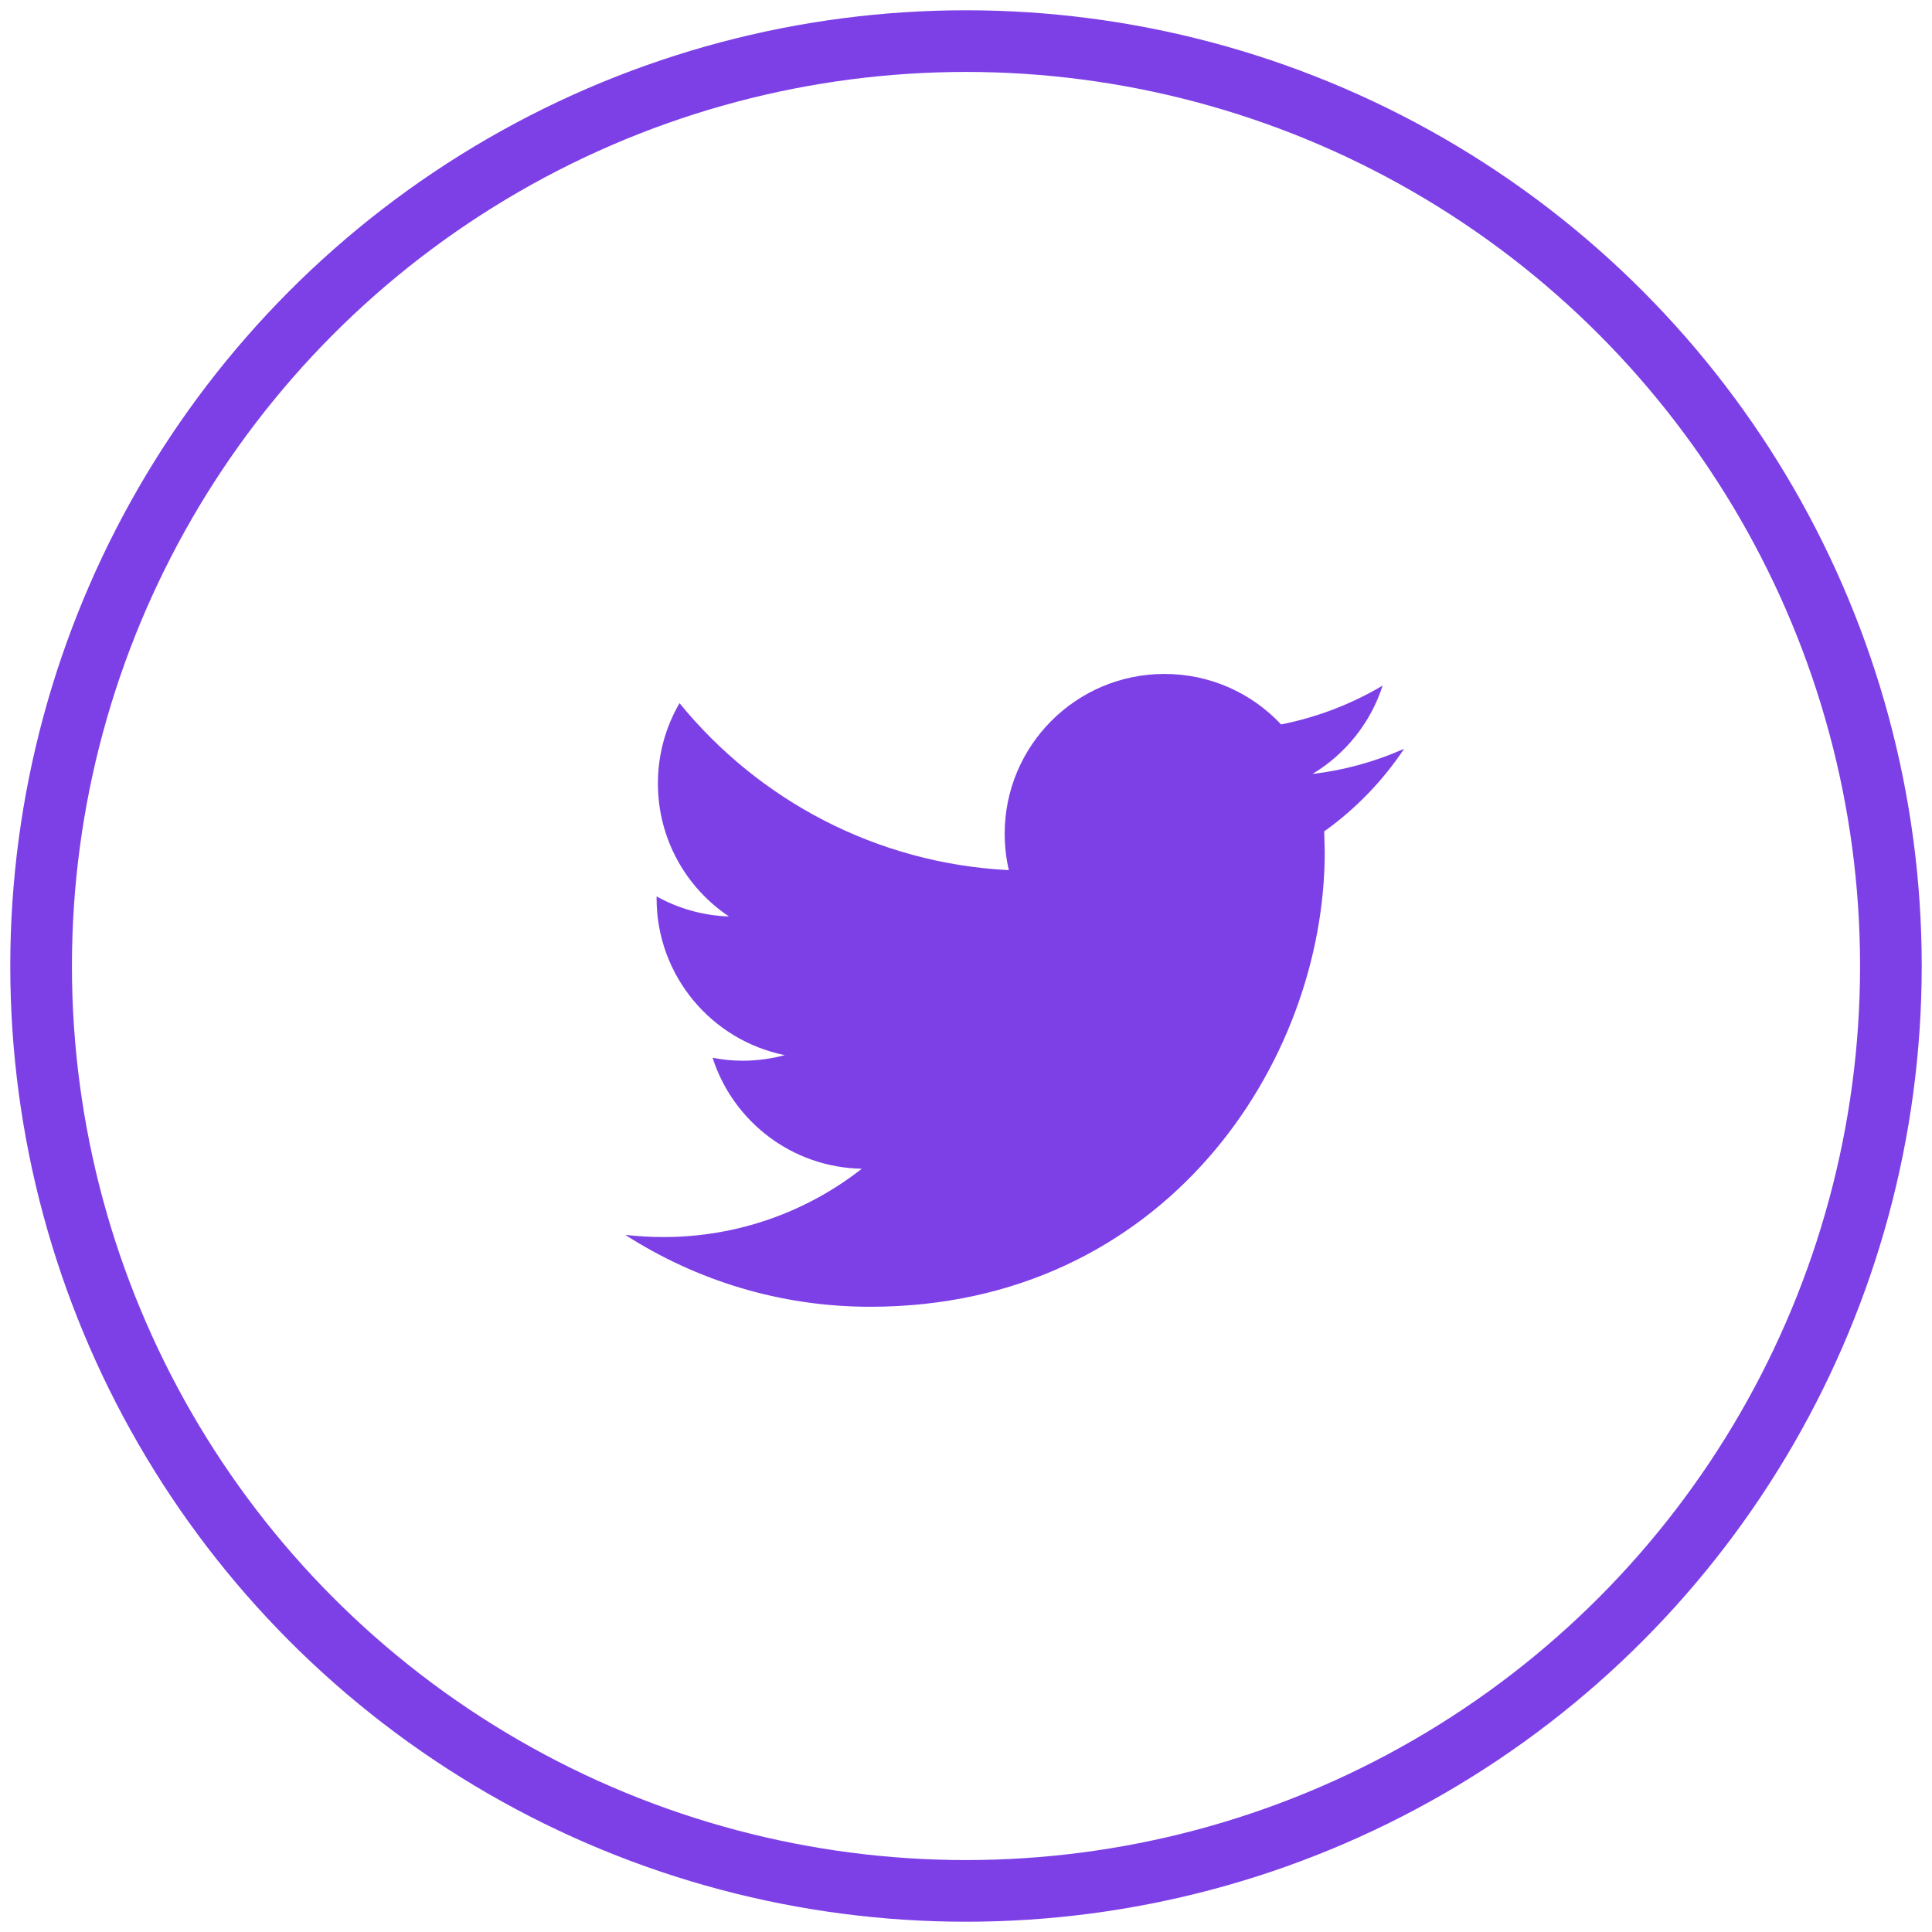 <?xml version="1.0" encoding="UTF-8"?>
<svg width="47px" height="47px" viewBox="0 0 47 47" version="1.1" xmlns="http://www.w3.org/2000/svg" xmlns:xlink="http://www.w3.org/1999/xlink">
    <!-- Generator: sketchtool 51.2 (57519) - http://www.bohemiancoding.com/sketch -->
    <title>22C2C539-A2BE-4A4A-968A-8114B5508FF2</title>
    <desc>Created with sketchtool.</desc>
    <defs></defs>
    <g id="Mobile" stroke="none" stroke-width="1" fill="none" fill-rule="evenodd">
        <g id="homepage-mobile" transform="translate(-183, -7936)">
            <g id="footer-copy" transform="translate(-2, 7480)">
                <g id="social" transform="translate(108, 457)">
                    <g id="tw-icon" transform="translate(78, 0)">
                        <circle id="Oval-4-Copy" stroke="#7D40E6" stroke-width="1.5" cx="22.5" cy="22.5" r="22.5"></circle>
                        <g id="twitter-logo-silhouette" transform="translate(14.211, 15.395)" fill="#7D40E6" fill-rule="nonzero">
                            <path d="M18.947,1.821 C18.25,2.131 17.502,2.34 16.716,2.434 C17.518,1.953 18.133,1.19 18.424,0.284 C17.671,0.73 16.84,1.053 15.954,1.228 C15.245,0.471 14.236,0 13.117,0 C10.971,0 9.23,1.741 9.23,3.887 C9.23,4.191 9.265,4.488 9.331,4.773 C6.101,4.61 3.237,3.063 1.32,0.711 C0.985,1.284 0.794,1.952 0.794,2.665 C0.794,4.014 1.481,5.204 2.523,5.9 C1.886,5.879 1.287,5.704 0.762,5.412 L0.762,5.461 C0.762,7.344 2.103,8.915 3.88,9.273 C3.554,9.361 3.211,9.409 2.856,9.409 C2.605,9.409 2.362,9.384 2.124,9.337 C2.619,10.883 4.054,12.006 5.754,12.037 C4.425,13.079 2.748,13.699 0.927,13.699 C0.613,13.699 0.304,13.68 0,13.646 C1.72,14.75 3.763,15.395 5.958,15.395 C13.108,15.395 17.016,9.471 17.016,4.333 L17.003,3.83 C17.767,3.285 18.428,2.601 18.947,1.821 Z" id="Shape"></path>
                        </g>
                    </g>
                </g>
            </g>
        </g>
    </g>
</svg>